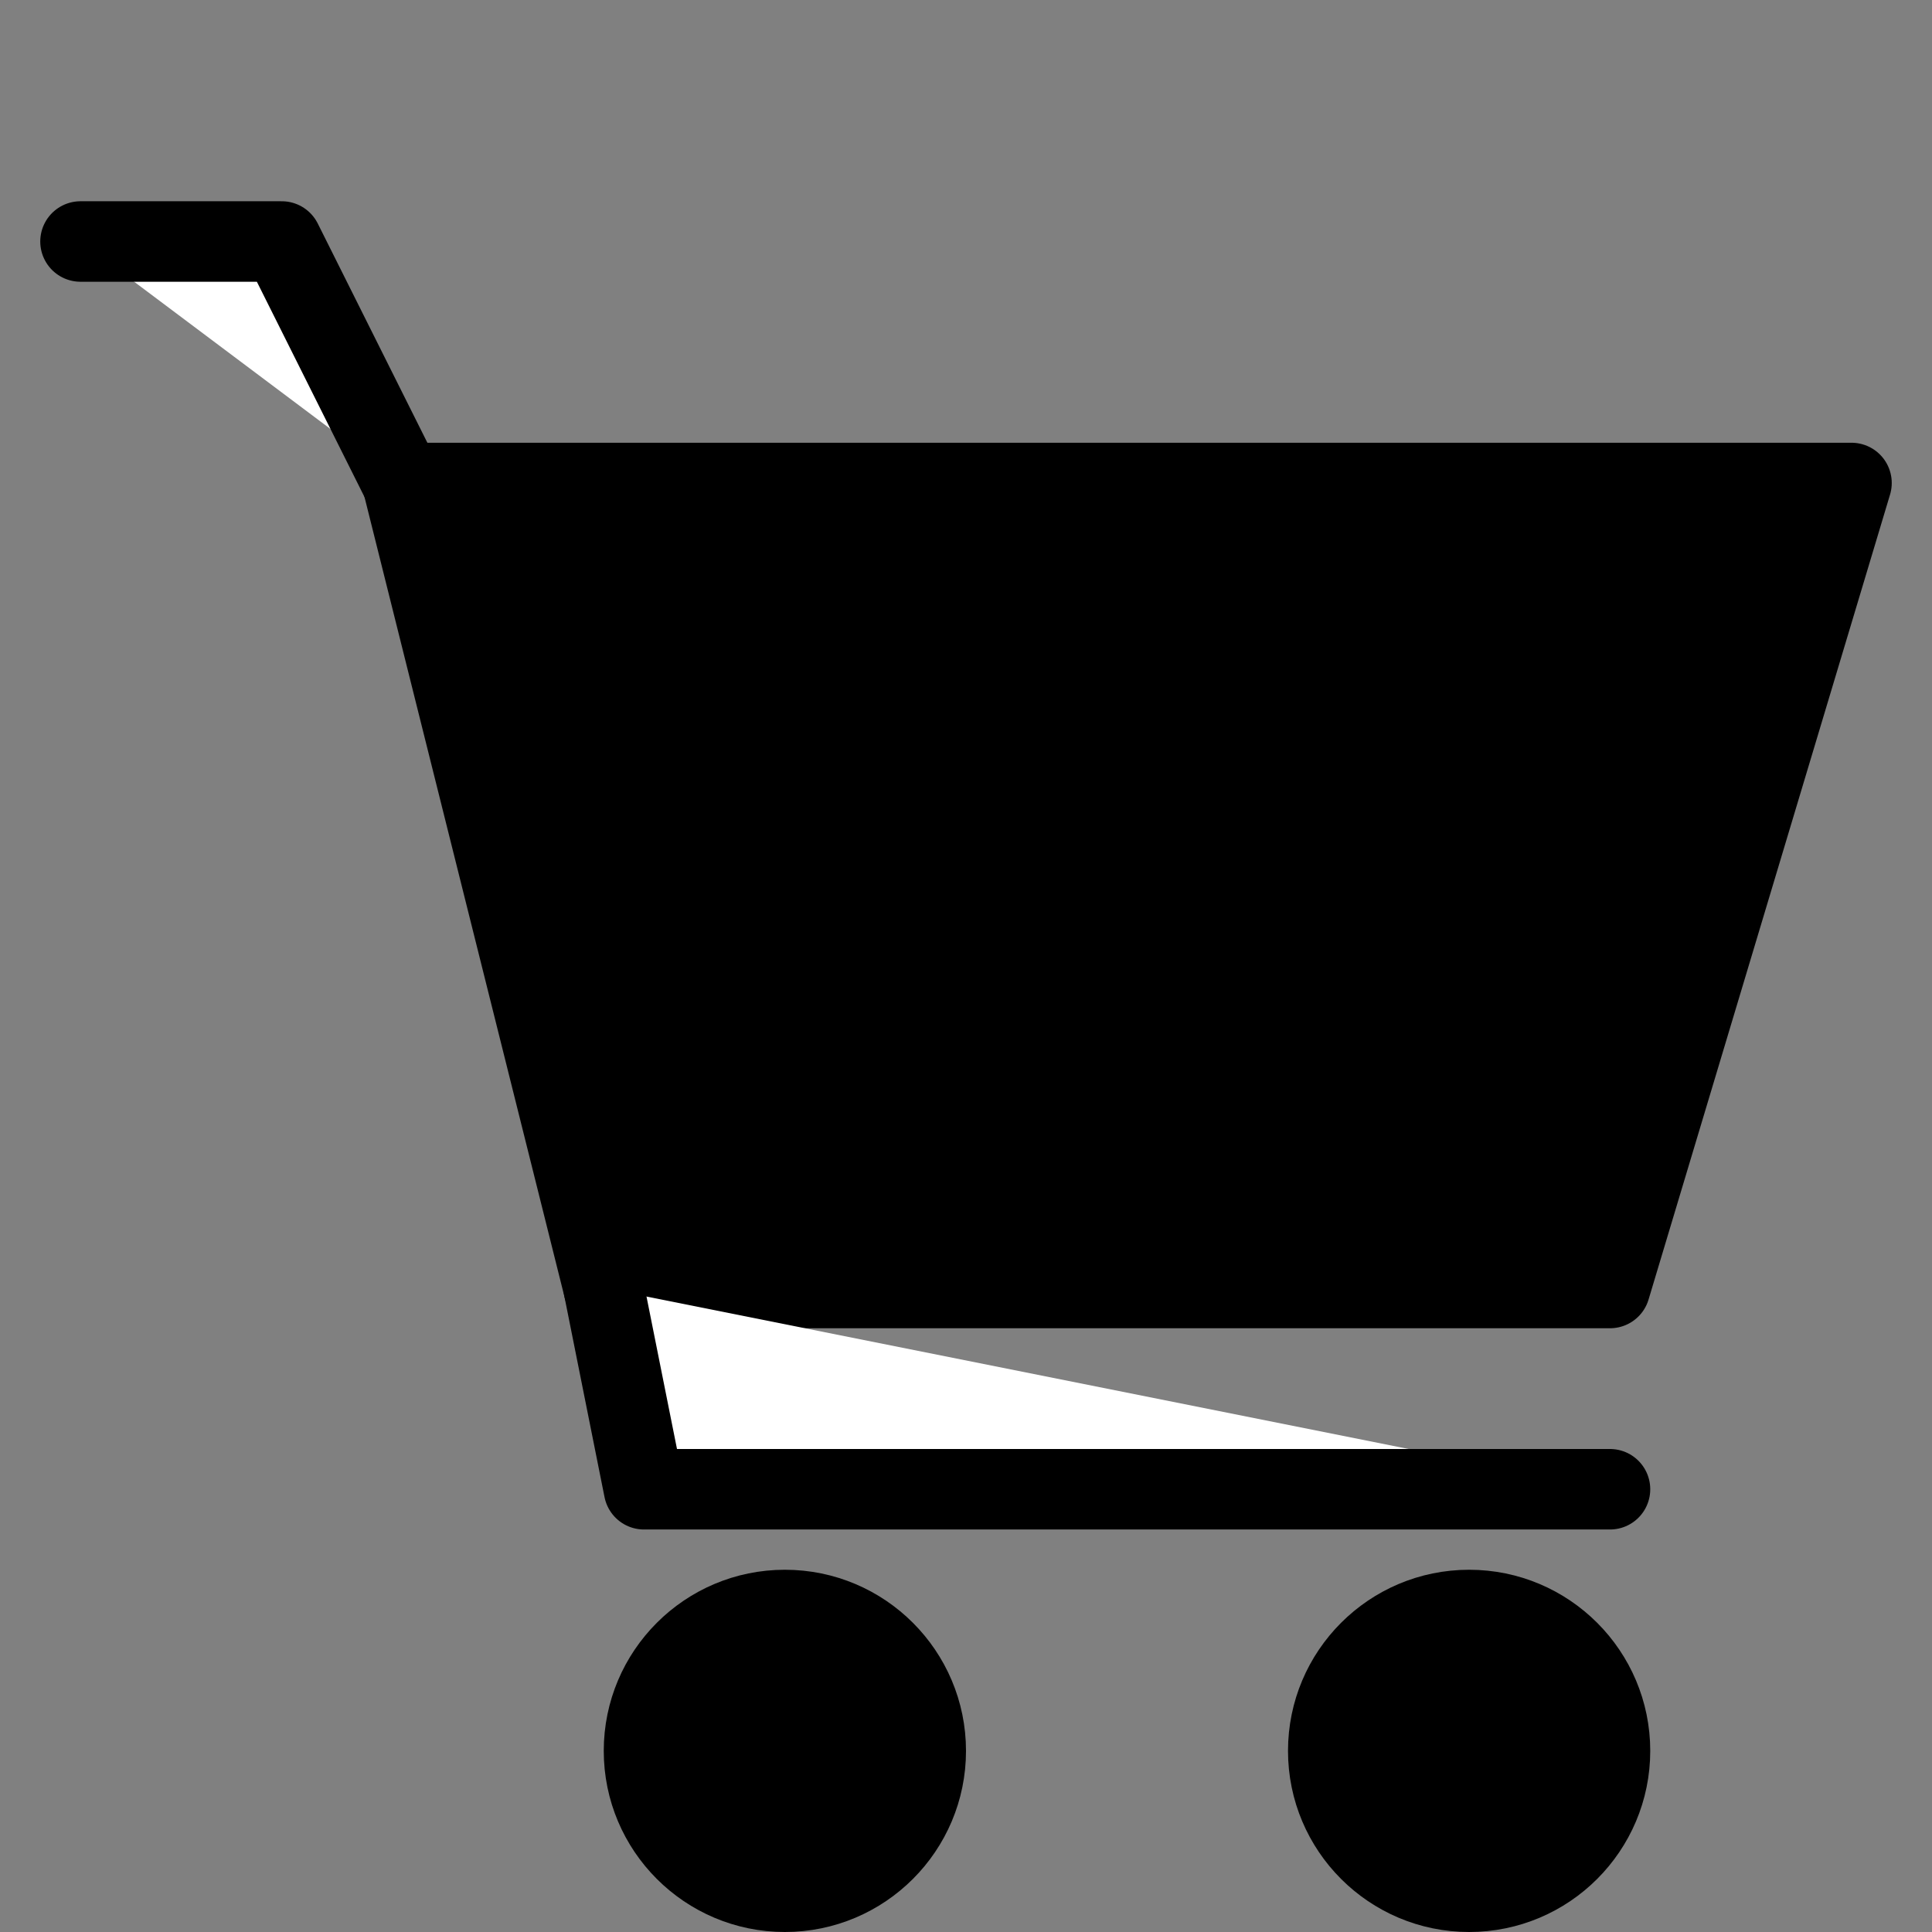 <svg width="24" height="24" viewBox="0 0 24 24" xmlns="http://www.w3.org/2000/svg">
    <rect x="0" y="0" width="24" height="24" fill="#808080" stroke="none"/>
    <path d="M11.5 21.75C11.5 22.716 10.716 23.5 9.75 23.5C8.784 23.5 8 22.716 8 21.75C8 20.784 8.784 20 9.75 20C10.716 20 11.5 20.784 11.5 21.75Z" fill="current" stroke="black"/>
    <path d="M20 21.75C20 22.716 19.216 23.5 18.25 23.5C17.284 23.5 16.5 22.716 16.5 21.75C16.5 20.784 17.284 20 18.25 20C19.216 20 20 20.784 20 21.75Z" fill="current" stroke="black"/>
    <path d="M20 16H7.5L5 6H23L20 16Z" fill="current" stroke="black" stroke-miterlimit="3.999" stroke-linecap="round" stroke-linejoin="round"/>
    <path d="M7.5 16L8 18.5H20" stroke="black" stroke-miterlimit="3.999" stroke-linecap="round" stroke-linejoin="round" fill="#ffffff"/>
    <path d="M7.5 9H20.5" stroke="black" stroke-miterlimit="3.999" stroke-linecap="round" />
    <path d="M9.5 11H18.5" stroke="black" stroke-miterlimit="3.999" stroke-linecap="round" />
    <path d="M11.5 13H16.5" stroke="black" stroke-miterlimit="3.999" stroke-linecap="round" />
    <path d="M5 6L3.5 3H1" stroke="black" stroke-miterlimit="3.999" stroke-linecap="round" fill="#ffffff" stroke-linejoin="round"/>
</svg>
